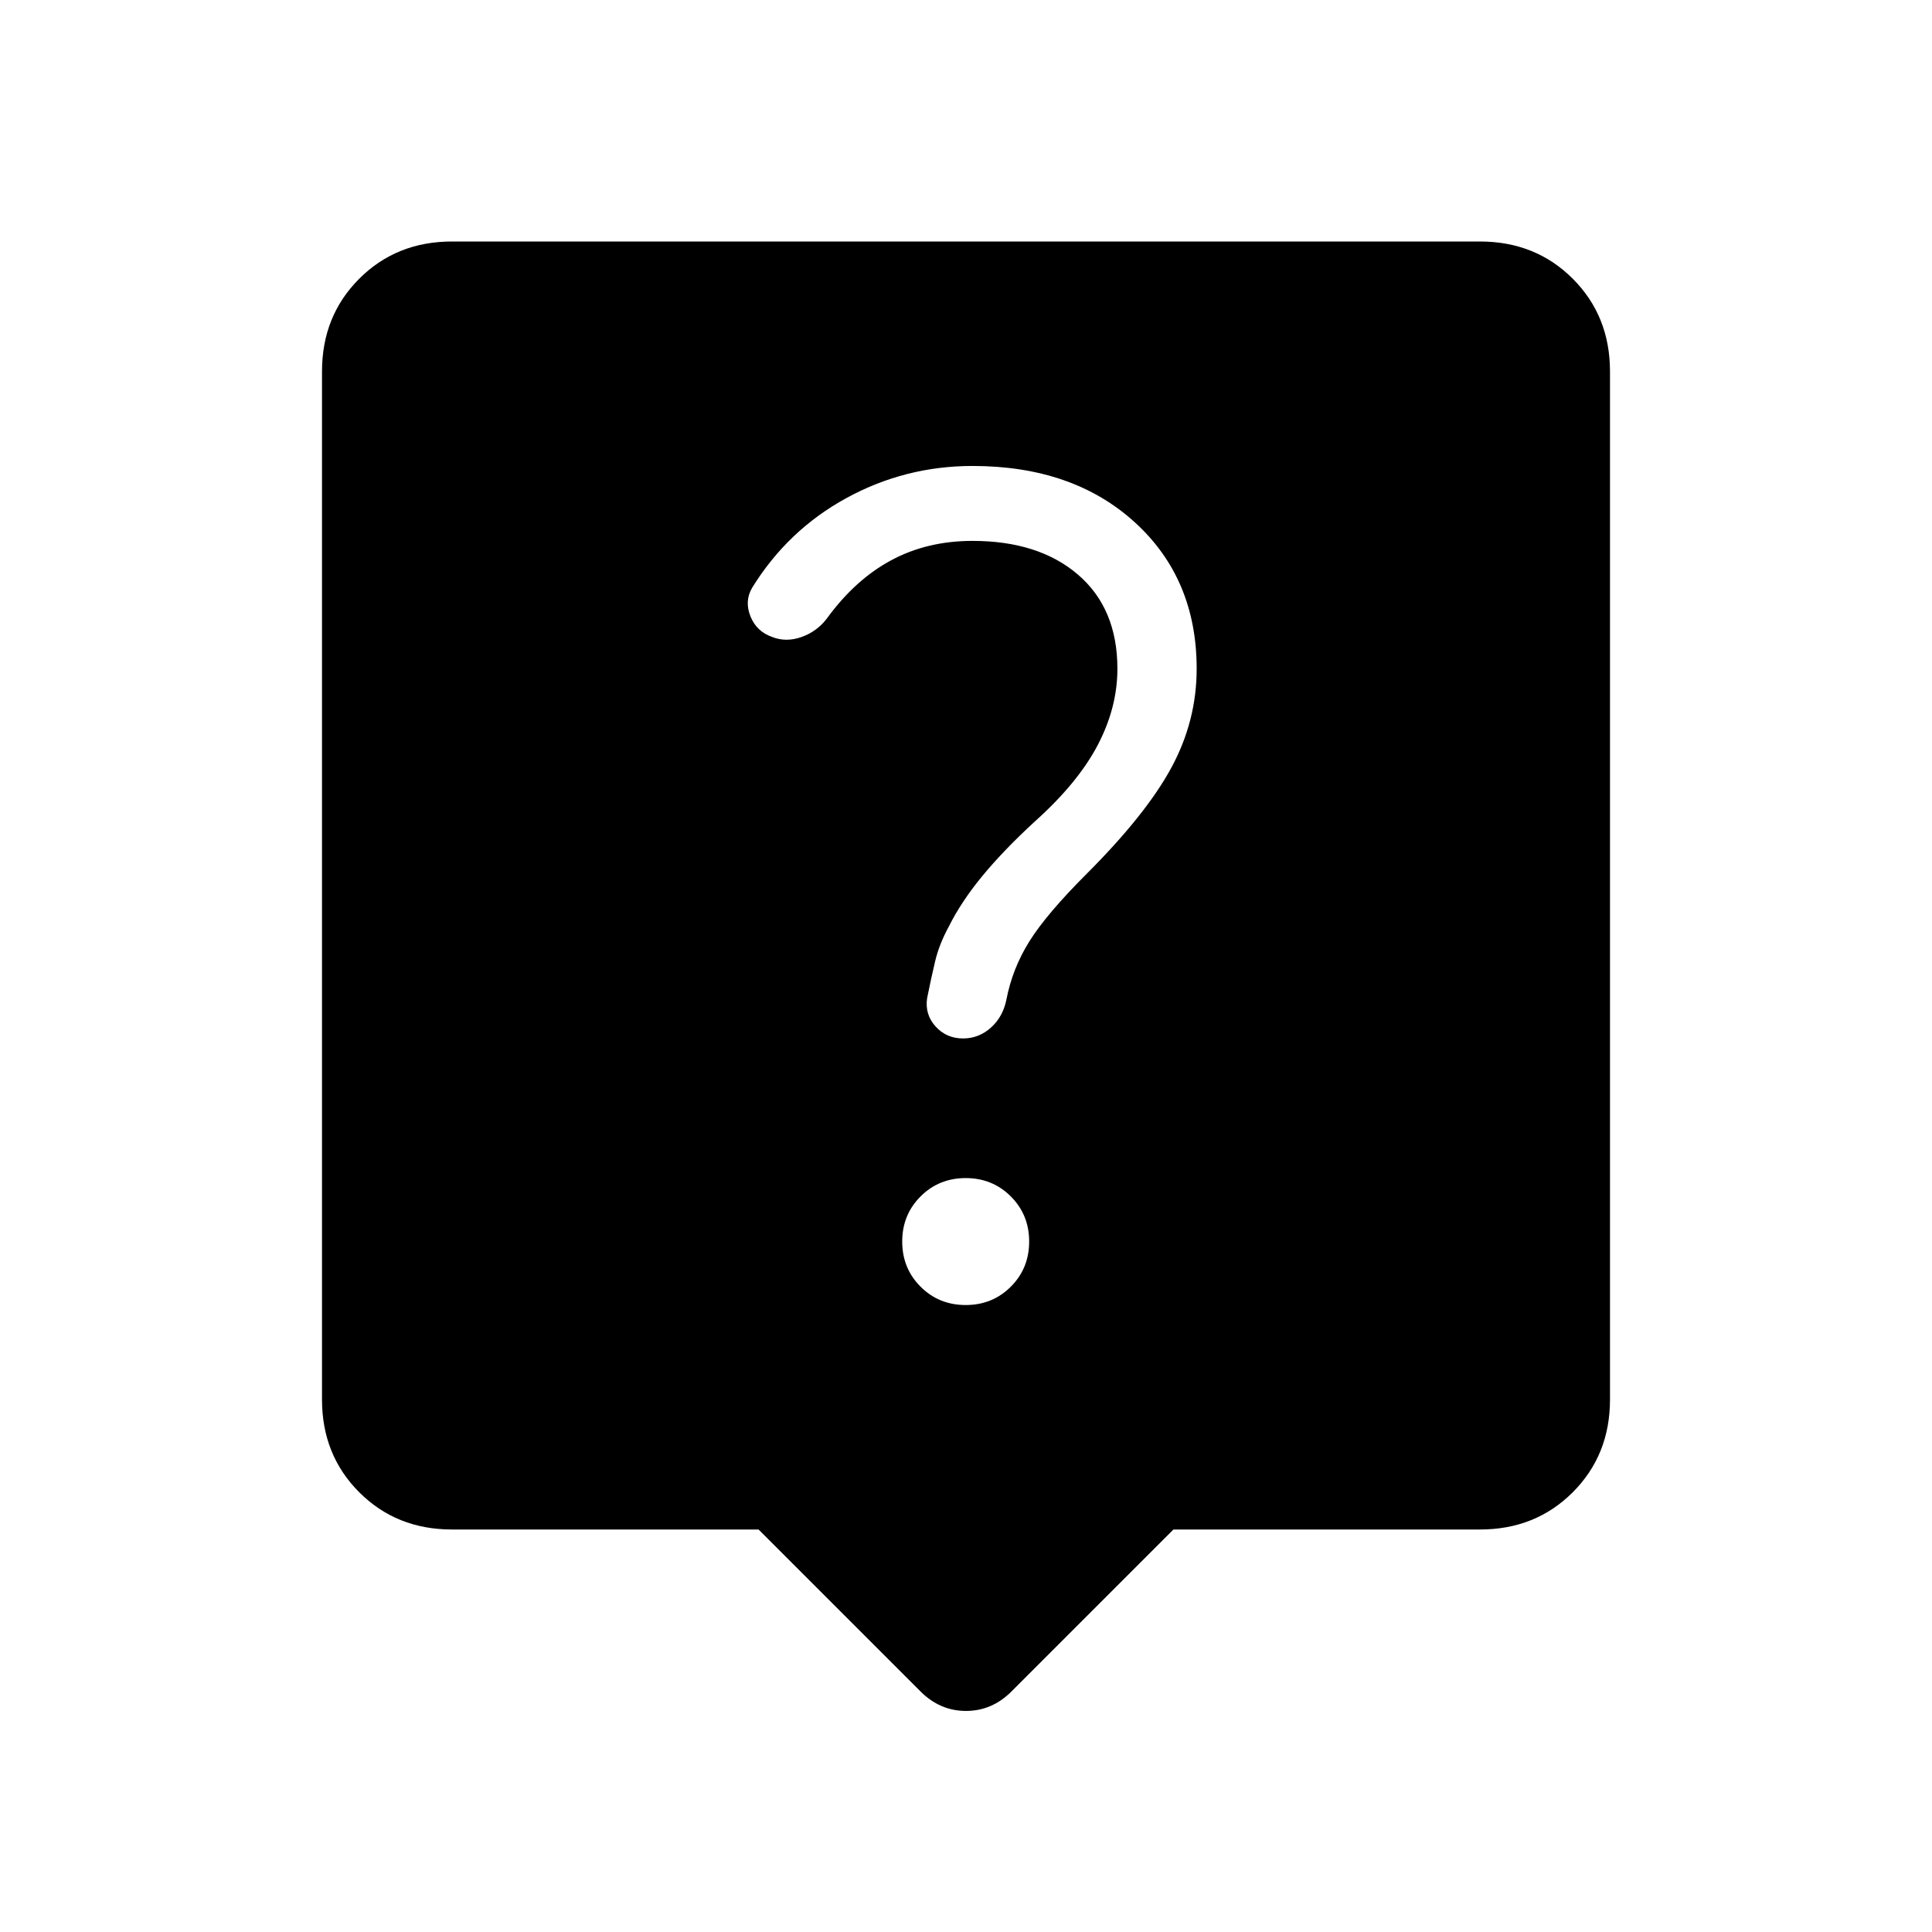 <svg xmlns="http://www.w3.org/2000/svg" height="24" viewBox="0 -960 960 960" width="24"><path d="M376.923-200H224.615Q197-200 178.5-218.5 160-237 160-264.615v-510.77Q160-803 178.5-821.5 197-840 224.615-840h510.77Q763-840 781.5-821.5 800-803 800-775.385v510.77Q800-237 781.5-218.5 763-200 735.385-200H583.077l-80.462 80.462q-9.692 9.692-22.615 9.692-12.923 0-22.615-9.692L376.923-200Zm102.923-111.538q13.308 0 22.423-9.116 9.116-9.115 9.116-22.423 0-13.308-9.116-22.423-9.115-9.115-22.423-9.115-13.308 0-22.423 9.115-9.115 9.115-9.115 22.423 0 13.308 9.115 22.423 9.115 9.116 22.423 9.116Zm75.385-316.154q0 19.307-9.846 38.038-9.847 18.731-31.231 37.885-15.462 14.23-25.962 26.961-10.5 12.731-16.731 25.193-4.769 8.769-6.769 17.153-2 8.385-4 18.385Q459.461-456 464.846-450t13.692 6q7.847 0 13.847-5.385 6-5.384 7.692-13.923 3-15.538 11.5-29.077 8.5-13.538 28.269-33.307 29.616-29.616 42.193-52.847 12.577-23.23 12.577-49.153 0-44.77-30.731-72.77-30.731-28-80.654-28-33.462 0-62.616 15.923-29.154 15.923-46.846 44.539-3.923 6.615-.885 14.231 3.039 7.615 10.885 10.307 6.846 2.693 14.462 0 7.615-2.692 12.538-9.077 14.077-19.384 32-29.038 17.923-9.654 40.462-9.654 32.923 0 52.461 16.808 19.539 16.808 19.539 46.731Z"/></svg>